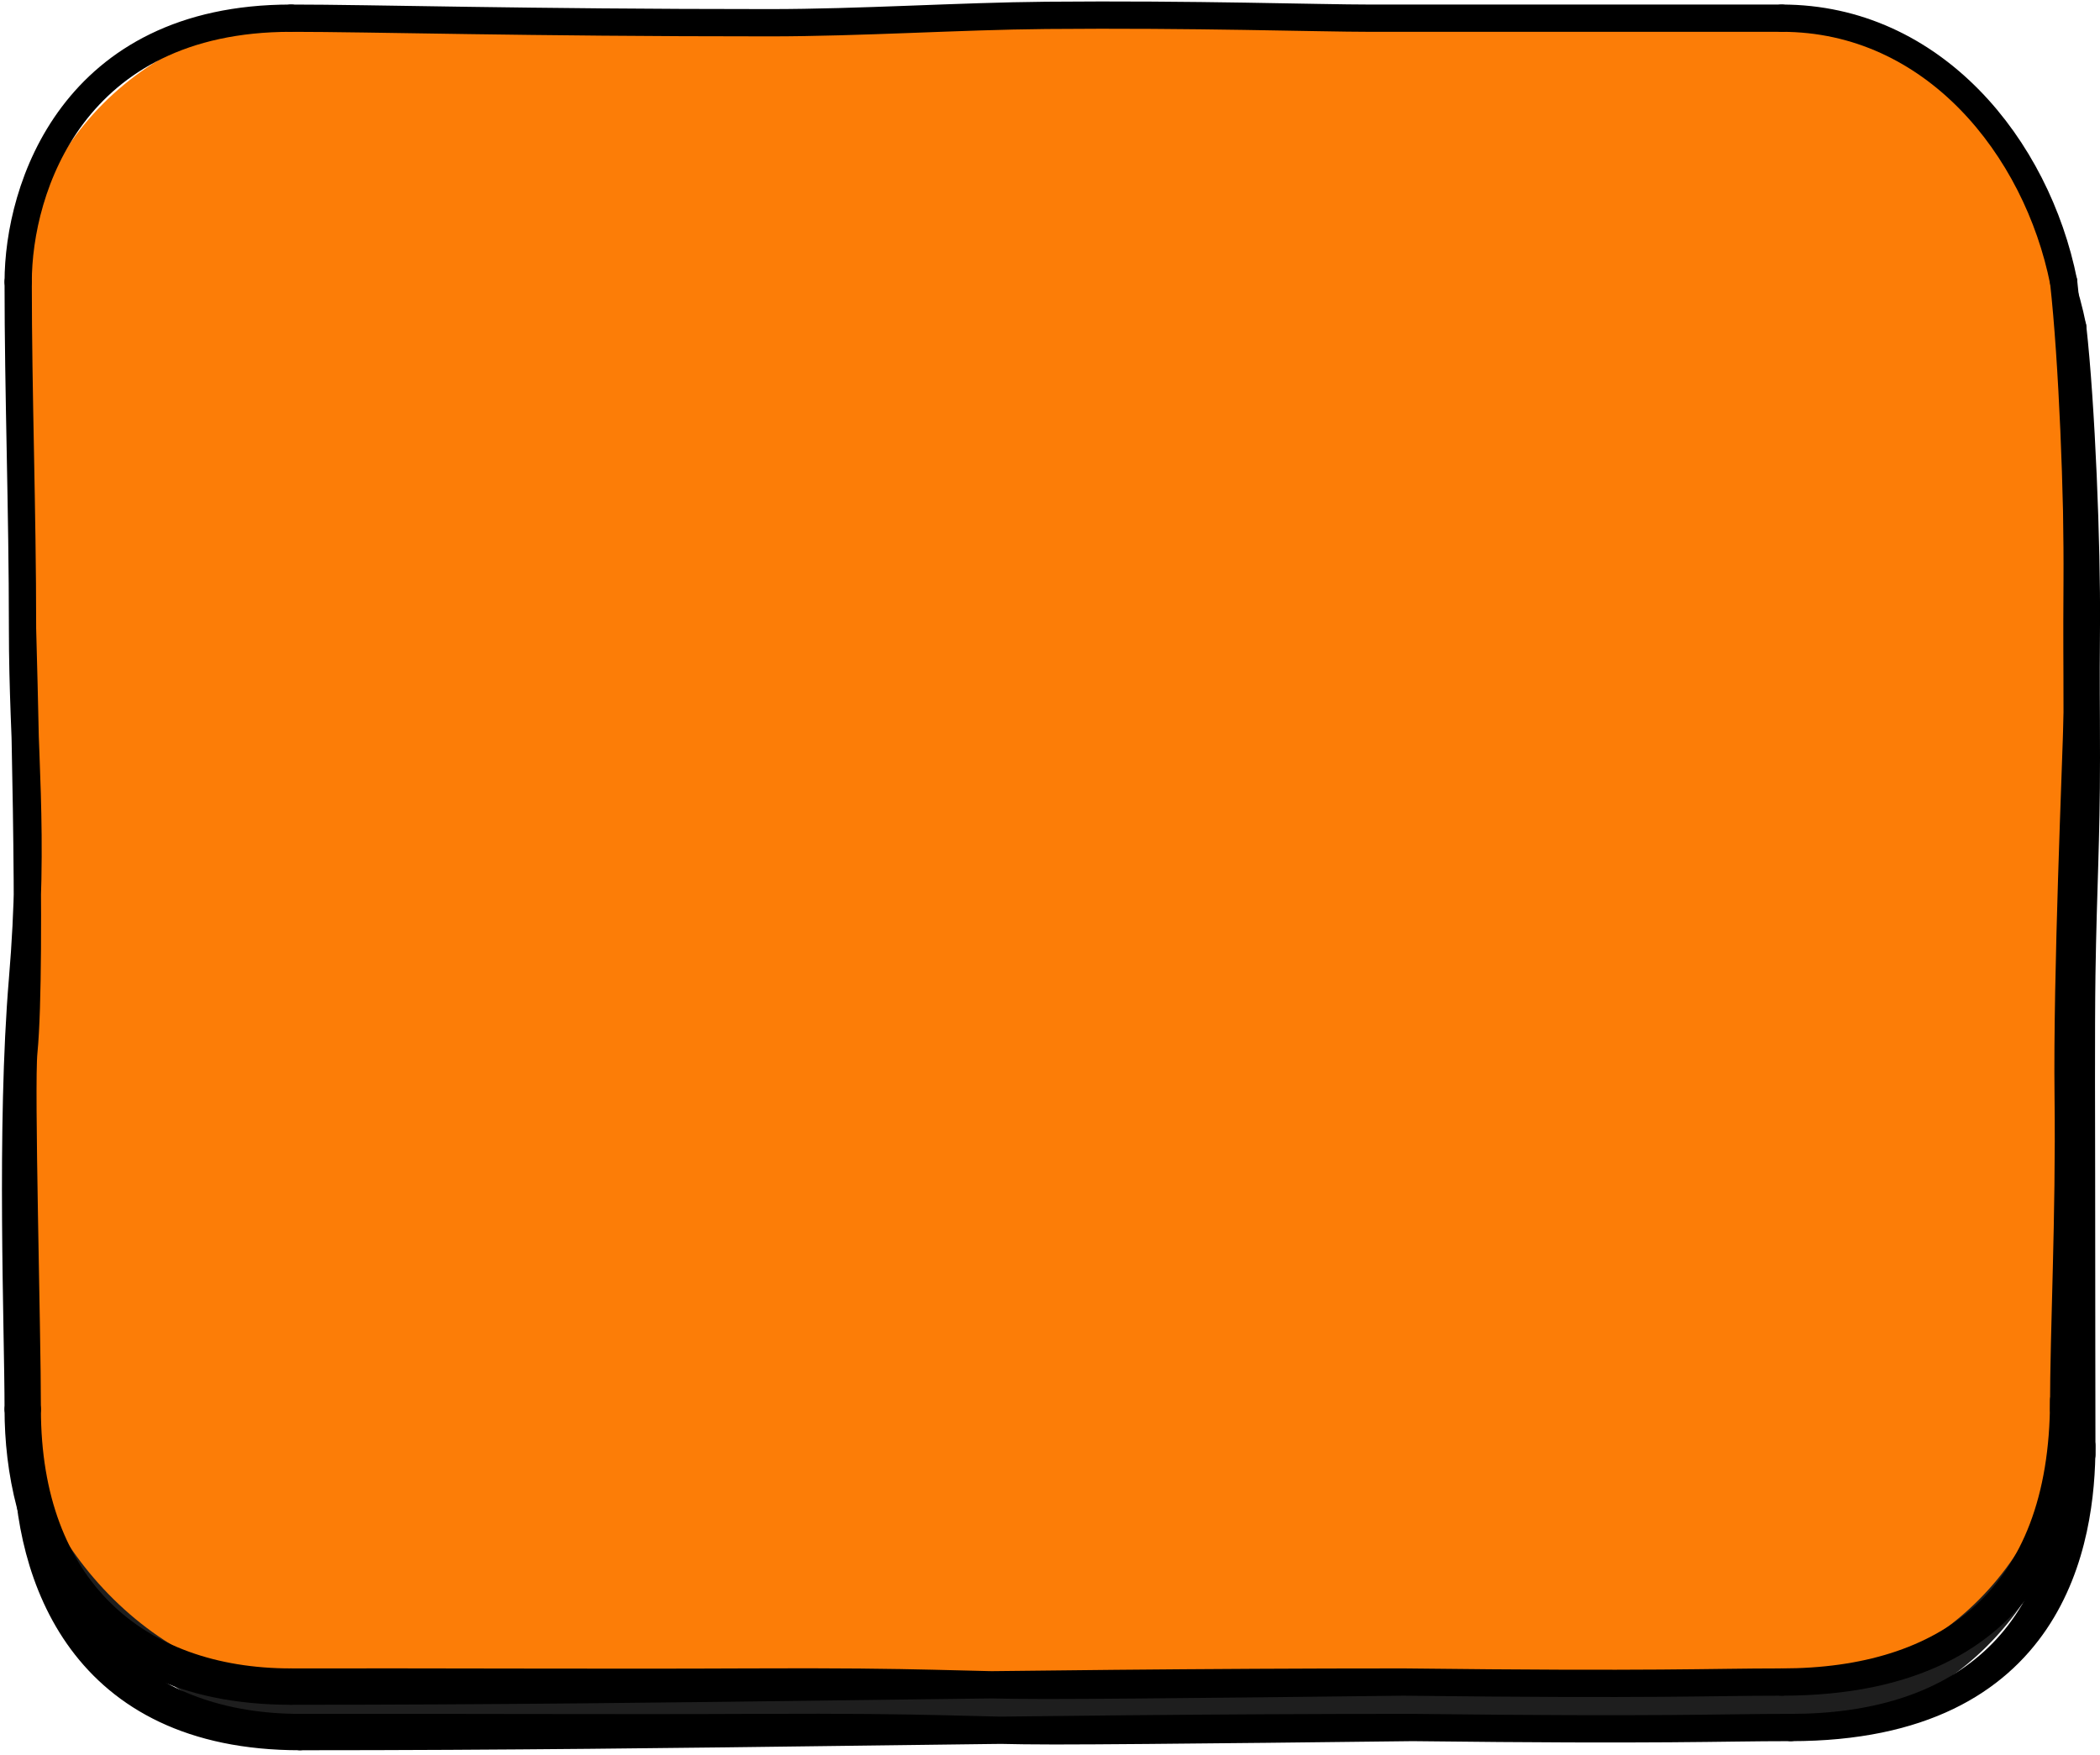 <svg width="231" height="193" viewBox="0 0 231 193" fill="none" xmlns="http://www.w3.org/2000/svg">
<rect x="3" y="7" width="225" height="183.366" rx="32" fill="#1E1E1E"/>
<path d="M3 36C3 48.494 3.478 60.846 3.478 74.134M3.478 74.134C3.478 87.422 4.847 96.45 3.478 112.708C2.11 128.966 3 151.162 3 160H4C4 151.162 3.252 124.435 3.622 120.691C4.593 110.858 3.479 74.745 3.478 74.134Z" stroke="black" stroke-width="3" stroke-miterlimit="10" stroke-linecap="round" stroke-linejoin="round"/>
<path d="M197 190C188.736 190 183.619 190.332 155.388 190M155.388 190C155.388 190 125.692 190.366 116.017 190.366C106.341 190.366 103.605 189.899 83.179 190C67.908 190.075 48.051 189.966 33 190L33 191C78.284 191 110.316 190 155.388 190Z" stroke="black" stroke-width="3" stroke-miterlimit="10" stroke-linecap="round" stroke-linejoin="round"/>
<path d="M229.5 83.361C229.349 89.458 228.342 112.027 228.5 125.556C228.658 139.084 228 151.162 228 160H229C229 160 228.967 138.492 228.967 129C228.967 125.642 228.914 112.771 229 107.228C229.158 97.101 229.5 92.743 229.5 83.361ZM229.5 83.361C229.5 76.518 229.439 76.501 229.5 68.722C229.568 60 228.967 44.611 228 36" stroke="black" stroke-width="3" stroke-miterlimit="10" stroke-linecap="round" stroke-linejoin="round"/>
<path d="M33 7C41.901 7 58.535 7.5 85.627 7.5C95.659 7.5 106.477 6.776 116.084 6.69C132.42 6.543 146.006 7 151.716 7C160.785 7 178.642 7 197 7" stroke="black" stroke-width="3" stroke-miterlimit="10" stroke-linecap="round" stroke-linejoin="round"/>
<path d="M228 159C228 181 215 190 197 190C226 190 229 169.263 229 159L228 159Z" stroke="black" stroke-width="3" stroke-linecap="round" stroke-linejoin="round"/>
<path d="M3 36C3 25.737 9 7 33 7" stroke="black" stroke-width="3" stroke-linecap="round" stroke-linejoin="round"/>
<path d="M4 160C4 179.697 16 190 33 190L33 191C9 191 3 173.342 3 160L4 160Z" stroke="black" stroke-width="3" stroke-linecap="round" stroke-linejoin="round"/>
<path d="M197 7C213.682 7 225.043 21.212 228 36" stroke="black" stroke-width="3" stroke-linecap="round" stroke-linejoin="round"/>
<rect x="2" y="2" width="225" height="183.366" rx="32" fill="#FC7D07"/>
<path d="M2 31C2 43.494 2.478 55.846 2.478 69.134M2.478 69.134C2.478 82.422 3.847 91.45 2.478 107.708C1.11 123.966 2 146.162 2 155H3C3 146.162 2.252 119.435 2.622 115.691C3.593 105.858 2.479 69.745 2.478 69.134Z" stroke="black" stroke-width="3" stroke-miterlimit="10" stroke-linecap="round" stroke-linejoin="round"/>
<path d="M196 185C187.736 185 182.619 185.332 154.388 185M154.388 185C154.388 185 124.692 185.366 115.017 185.366C105.341 185.366 102.605 184.899 82.179 185C66.908 185.075 47.051 184.966 32 185L32 186C77.284 186 109.316 185 154.388 185Z" stroke="black" stroke-width="3" stroke-miterlimit="10" stroke-linecap="round" stroke-linejoin="round"/>
<path d="M228.5 78.361C228.349 84.458 227.342 107.027 227.5 120.556C227.658 134.084 227 146.162 227 155H228C228 155 227.967 133.492 227.967 124C227.967 120.642 227.914 107.771 228 102.228C228.158 92.101 228.5 87.743 228.5 78.361ZM228.5 78.361C228.5 71.518 228.439 71.501 228.5 63.722C228.568 55 227.967 39.611 227 31" stroke="black" stroke-width="3" stroke-miterlimit="10" stroke-linecap="round" stroke-linejoin="round"/>
<path d="M32 2C40.901 2 57.535 2.5 84.627 2.5C94.659 2.5 105.477 1.776 115.084 1.69C131.42 1.543 145.006 2 150.716 2C159.785 2 177.642 2 196 2" stroke="black" stroke-width="3" stroke-miterlimit="10" stroke-linecap="round" stroke-linejoin="round"/>
<path d="M227 154C227 176 214 185 196 185C225 185 228 164.263 228 154L227 154Z" stroke="black" stroke-width="3" stroke-linecap="round" stroke-linejoin="round"/>
<path d="M2 31C2 20.737 8 2 32 2" stroke="black" stroke-width="3" stroke-linecap="round" stroke-linejoin="round"/>
<path d="M3 155C3 174.697 15 185 32 185L32 186C8 186 2 168.342 2 155L3 155Z" stroke="black" stroke-width="3" stroke-linecap="round" stroke-linejoin="round"/>
<path d="M196 2C212.682 2 224.043 16.212 227 31" stroke="black" stroke-width="3" stroke-linecap="round" stroke-linejoin="round"/>
</svg>
